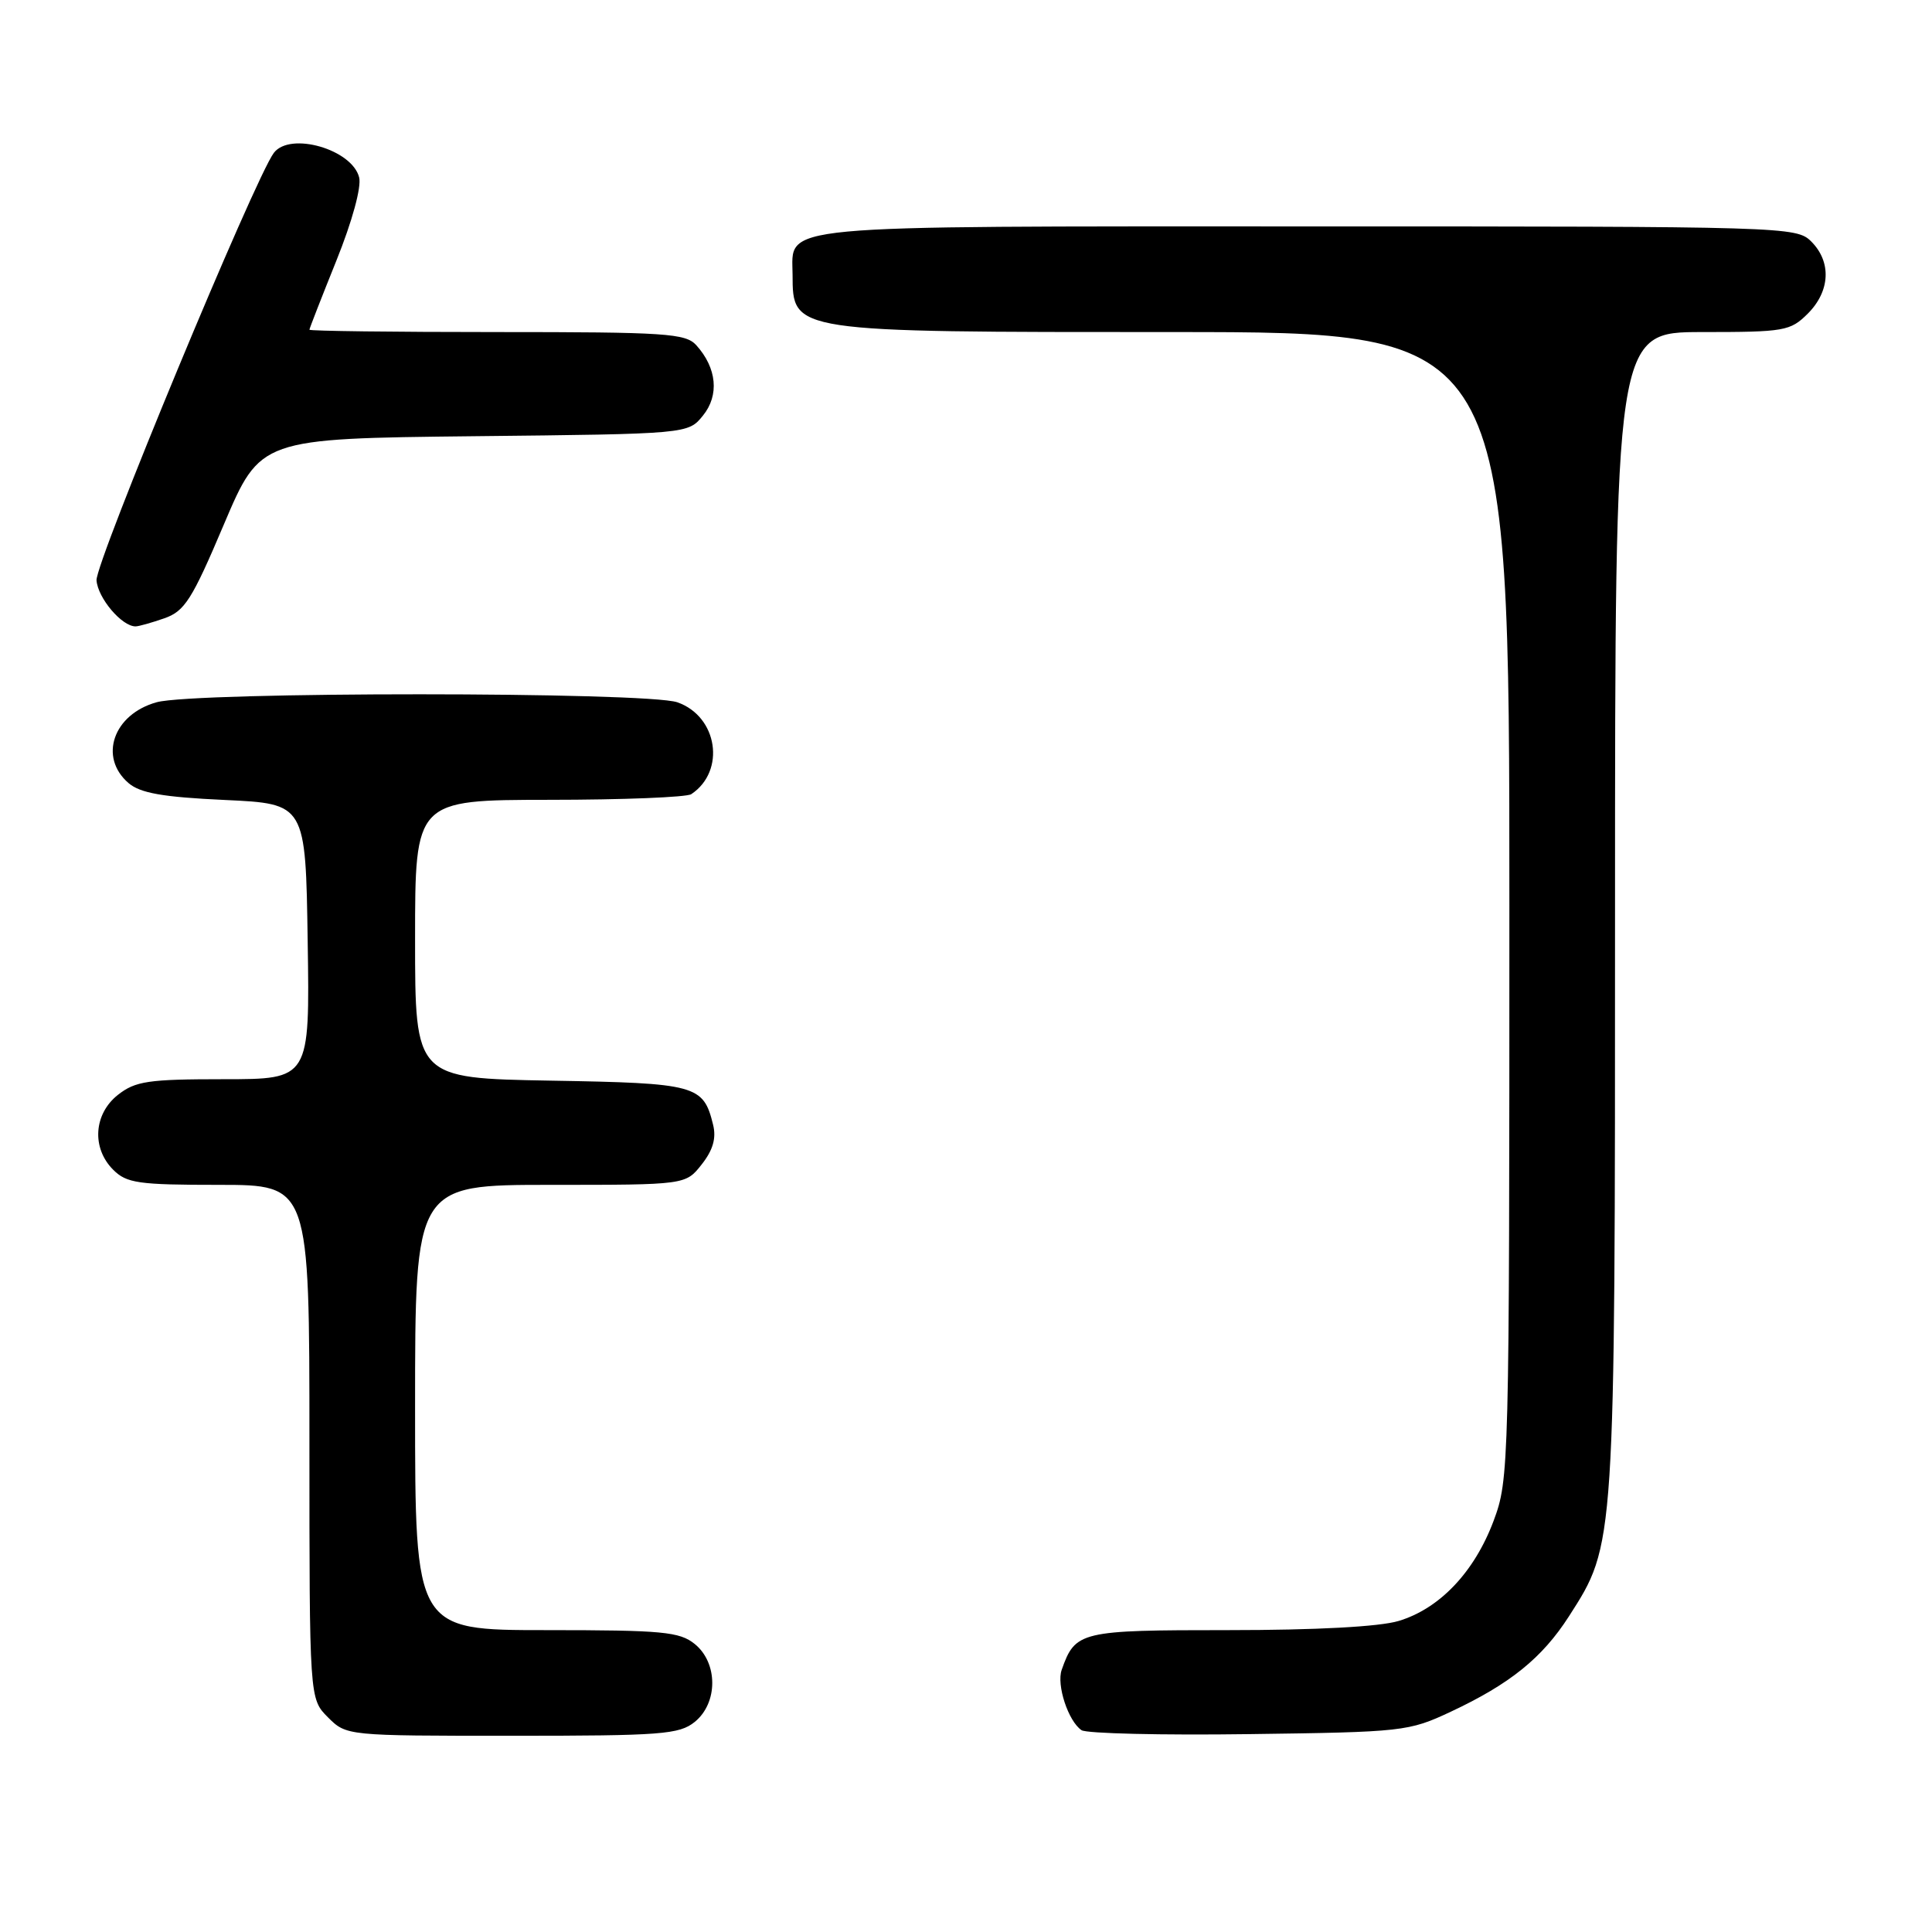 <?xml version="1.0" encoding="UTF-8" standalone="no"?>
<!DOCTYPE svg PUBLIC "-//W3C//DTD SVG 1.1//EN" "http://www.w3.org/Graphics/SVG/1.1/DTD/svg11.dtd" >
<svg xmlns="http://www.w3.org/2000/svg" xmlns:xlink="http://www.w3.org/1999/xlink" version="1.1" viewBox="0 0 256 256">
 <g >
 <path fill="currentColor"
d=" M 92.06 228.16 C 95.15 225.65 95.15 220.35 92.06 217.84 C 90.04 216.21 87.80 216.00 72.39 216.00 C 55.00 216.00 55.00 216.00 55.00 186.50 C 55.00 157.00 55.00 157.00 72.93 157.00 C 90.85 157.00 90.85 157.00 92.98 154.29 C 94.47 152.40 94.93 150.82 94.49 149.04 C 93.20 143.77 92.30 143.52 72.97 143.19 C 55.00 142.87 55.00 142.87 55.00 124.44 C 55.00 106.00 55.00 106.00 72.75 105.98 C 82.51 105.98 91.00 105.64 91.60 105.23 C 96.20 102.16 95.10 94.93 89.76 93.06 C 85.70 91.65 25.84 91.64 20.76 93.05 C 15.02 94.64 13.04 100.33 17.03 103.76 C 18.58 105.09 21.55 105.62 29.78 106.00 C 40.50 106.50 40.50 106.50 40.77 124.75 C 41.05 143.00 41.05 143.00 29.66 143.00 C 19.65 143.00 17.95 143.25 15.63 145.07 C 12.41 147.61 12.12 152.12 15.00 155.00 C 16.78 156.78 18.33 157.00 29.00 157.00 C 41.00 157.00 41.00 157.00 41.00 191.05 C 41.00 225.09 41.00 225.09 43.45 227.55 C 45.91 230.00 45.91 230.00 67.84 230.00 C 87.67 230.00 90.00 229.82 92.06 228.16 Z  M 192.24 226.81 C 200.09 223.13 204.35 219.69 207.90 214.16 C 214.04 204.58 214.00 205.25 214.00 120.79 C 214.00 44.00 214.00 44.00 225.55 44.00 C 236.47 44.00 237.22 43.87 239.55 41.55 C 242.52 38.57 242.70 34.70 240.00 32.00 C 238.04 30.04 236.67 30.00 173.33 30.00 C 101.68 30.00 104.98 29.69 105.02 36.40 C 105.05 44.05 104.75 44.00 155.43 44.00 C 200.00 44.00 200.00 44.00 200.00 119.96 C 200.00 194.62 199.96 196.02 197.91 201.52 C 195.37 208.30 190.76 213.16 185.31 214.79 C 182.78 215.55 174.37 216.00 162.79 216.00 C 143.10 216.00 142.49 216.14 140.68 221.26 C 139.97 223.27 141.55 228.07 143.31 229.26 C 143.97 229.70 153.95 229.94 165.50 229.78 C 185.91 229.51 186.66 229.43 192.24 226.81 Z  M 21.77 81.93 C 24.47 80.99 25.44 79.47 29.67 69.48 C 34.50 58.11 34.50 58.11 62.84 57.80 C 91.18 57.50 91.18 57.50 93.15 55.06 C 95.33 52.37 94.99 48.77 92.27 45.75 C 90.85 44.17 88.24 44.00 65.85 44.00 C 52.18 44.00 41.00 43.86 41.00 43.69 C 41.00 43.53 42.61 39.41 44.57 34.54 C 46.67 29.33 47.91 24.79 47.59 23.51 C 46.66 19.79 38.45 17.42 36.29 20.25 C 33.81 23.50 12.61 74.60 12.79 76.90 C 12.97 79.26 16.14 83.00 17.96 83.00 C 18.37 83.00 20.08 82.52 21.77 81.93 Z "/>
</g>
</svg>